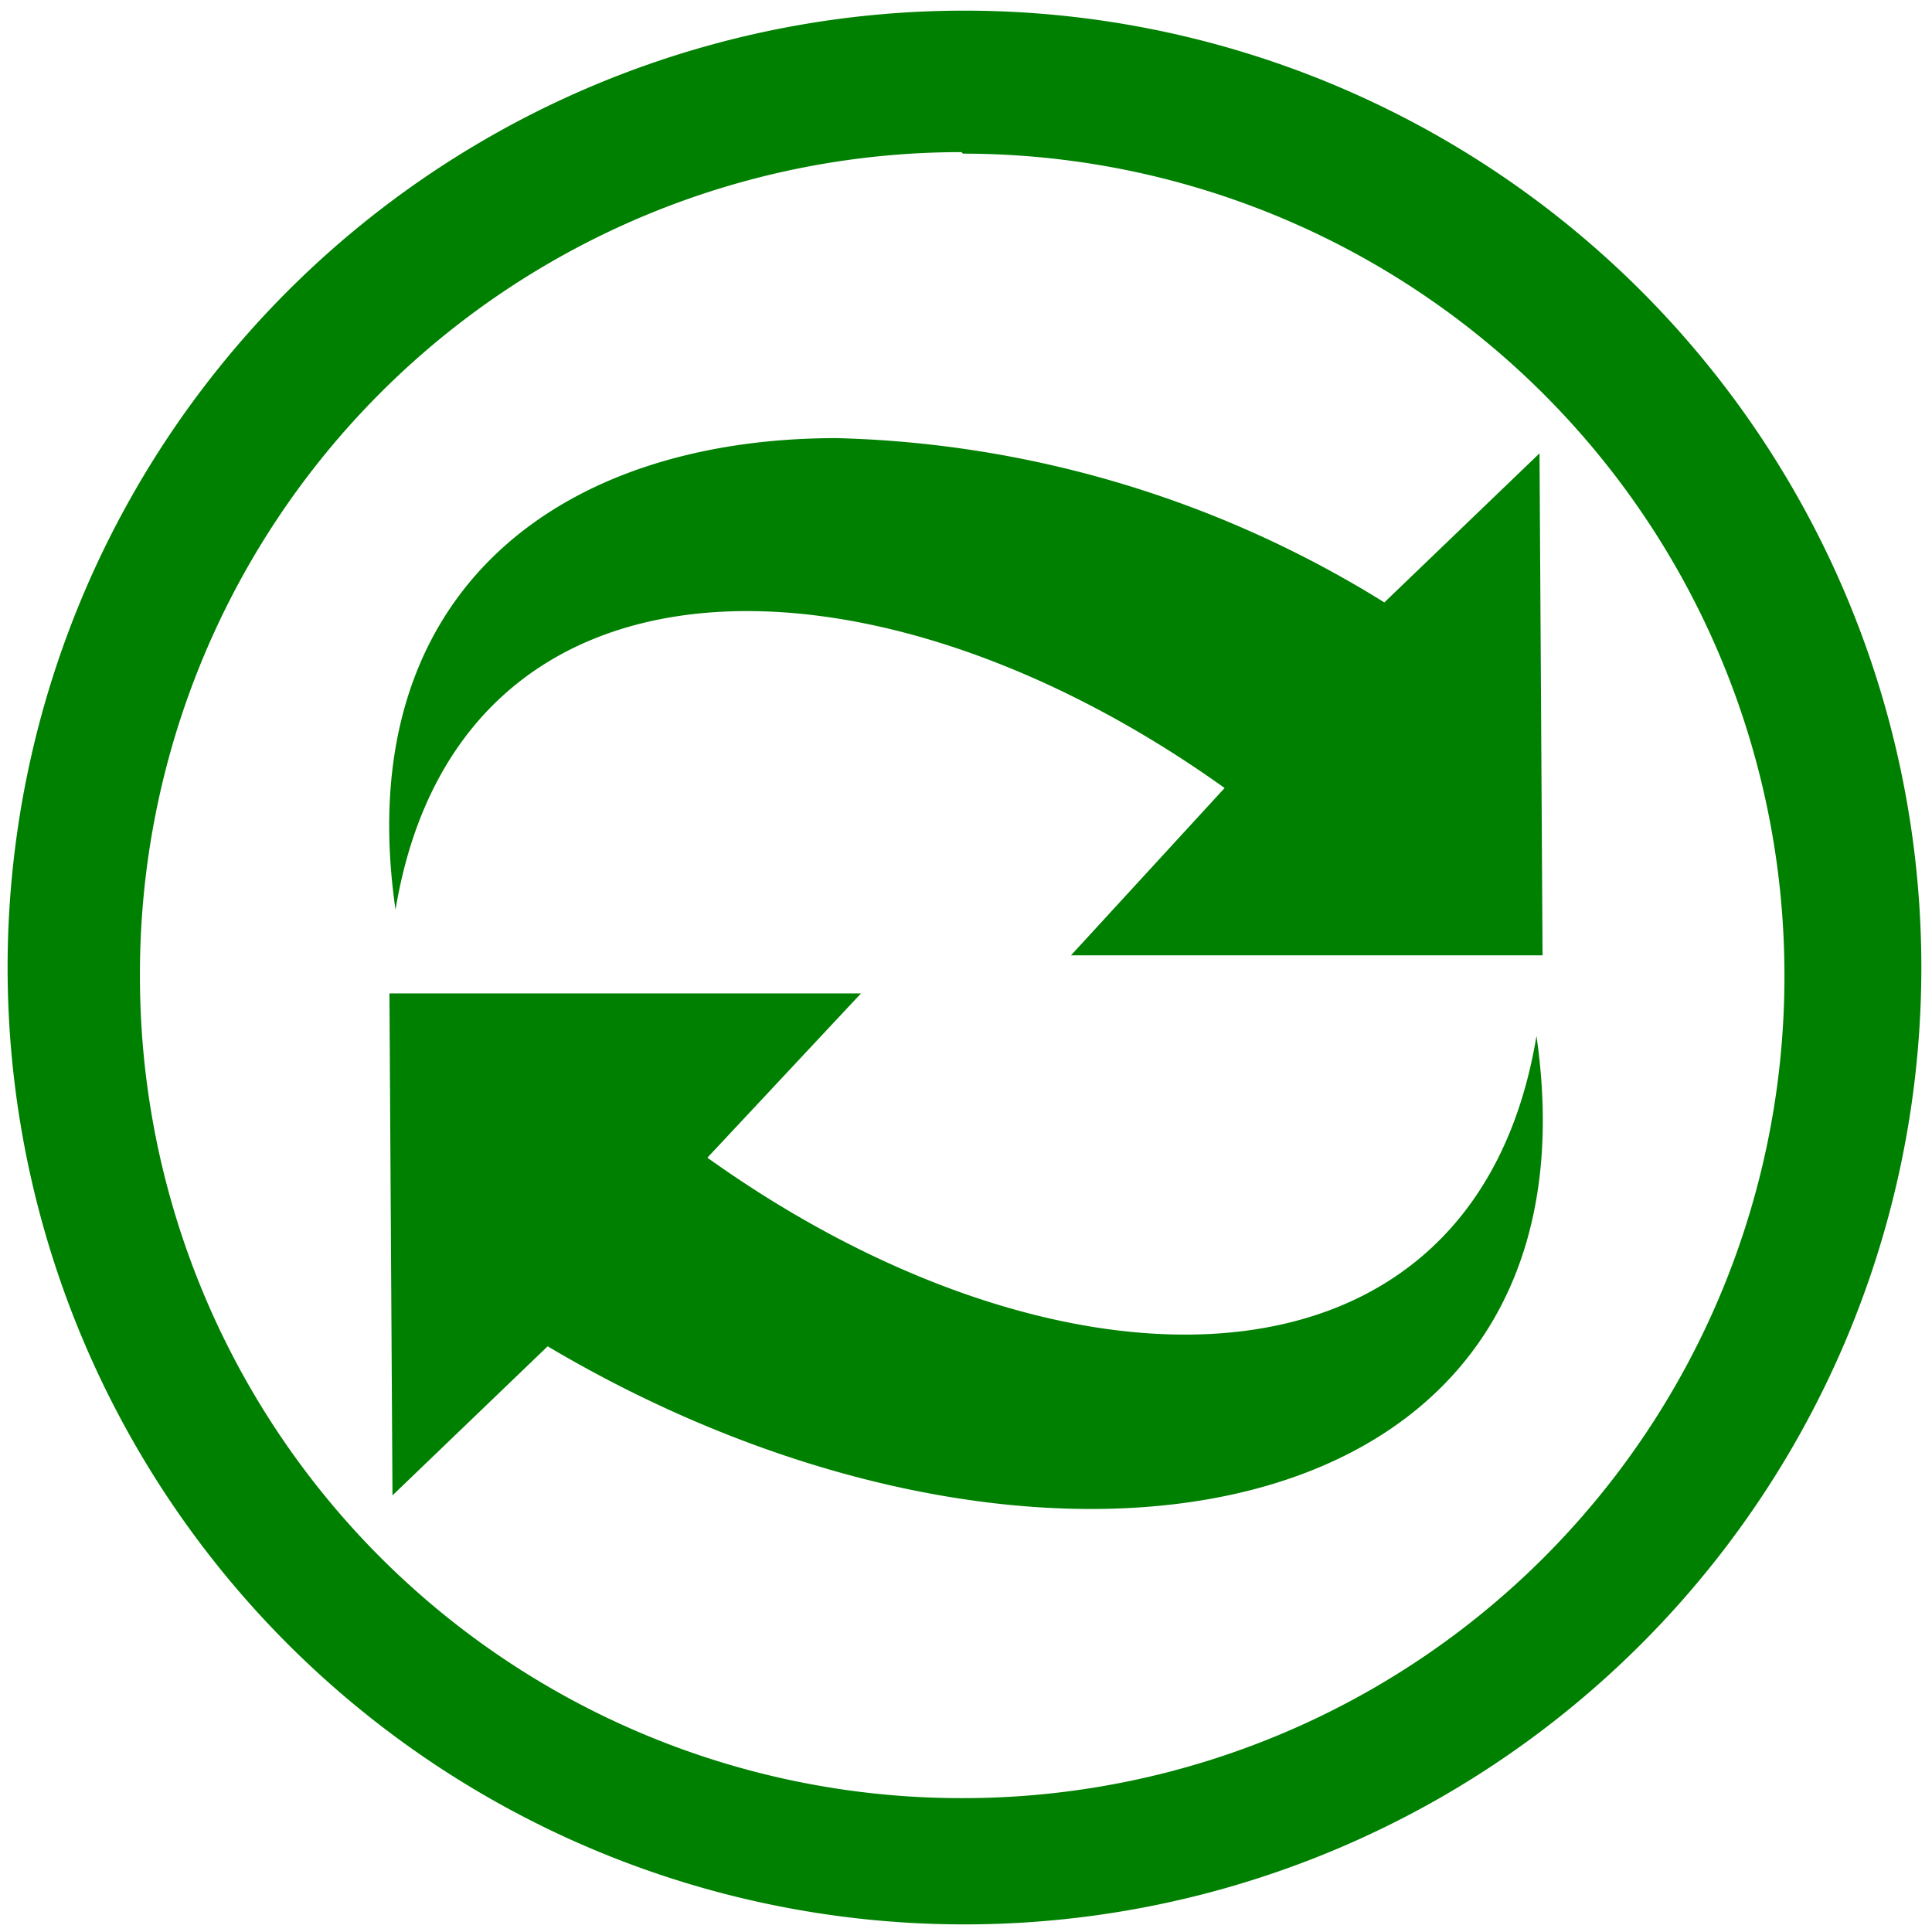 <svg xmlns="http://www.w3.org/2000/svg" width="48" height="48" viewBox="0 0 12.7 12.7"><path fill="green" d="M6.34.07a6.29 6.29 0 0 0-6.29 6.3 6.29 6.29 0 0 0 6.3 6.28 6.29 6.29 0 0 0 6.28-6.29A6.29 6.29 0 0 0 6.34.07zm-.01.94a5.4 5.4 0 0 1 5.4 5.4 5.4 5.4 0 0 1-5.4 5.41 5.4 5.4 0 0 1-5.41-5.4A5.4 5.4 0 0 1 6.32 1zM5.5 2.88c-1.84 0-3.2 1.03-2.9 3.1.41-2.47 3.13-2.46 5.45-.8L7.04 6.28h3.1l-.02-3.3-1.02.98a7.15 7.15 0 0 0-3.6-1.08zM2.56 6.53l.02 3.3 1.02-.98c3.22 1.91 6.98 1.28 6.5-2.04-.41 2.47-3.13 2.46-5.45.8l1.01-1.08h-3.1z"/></svg>